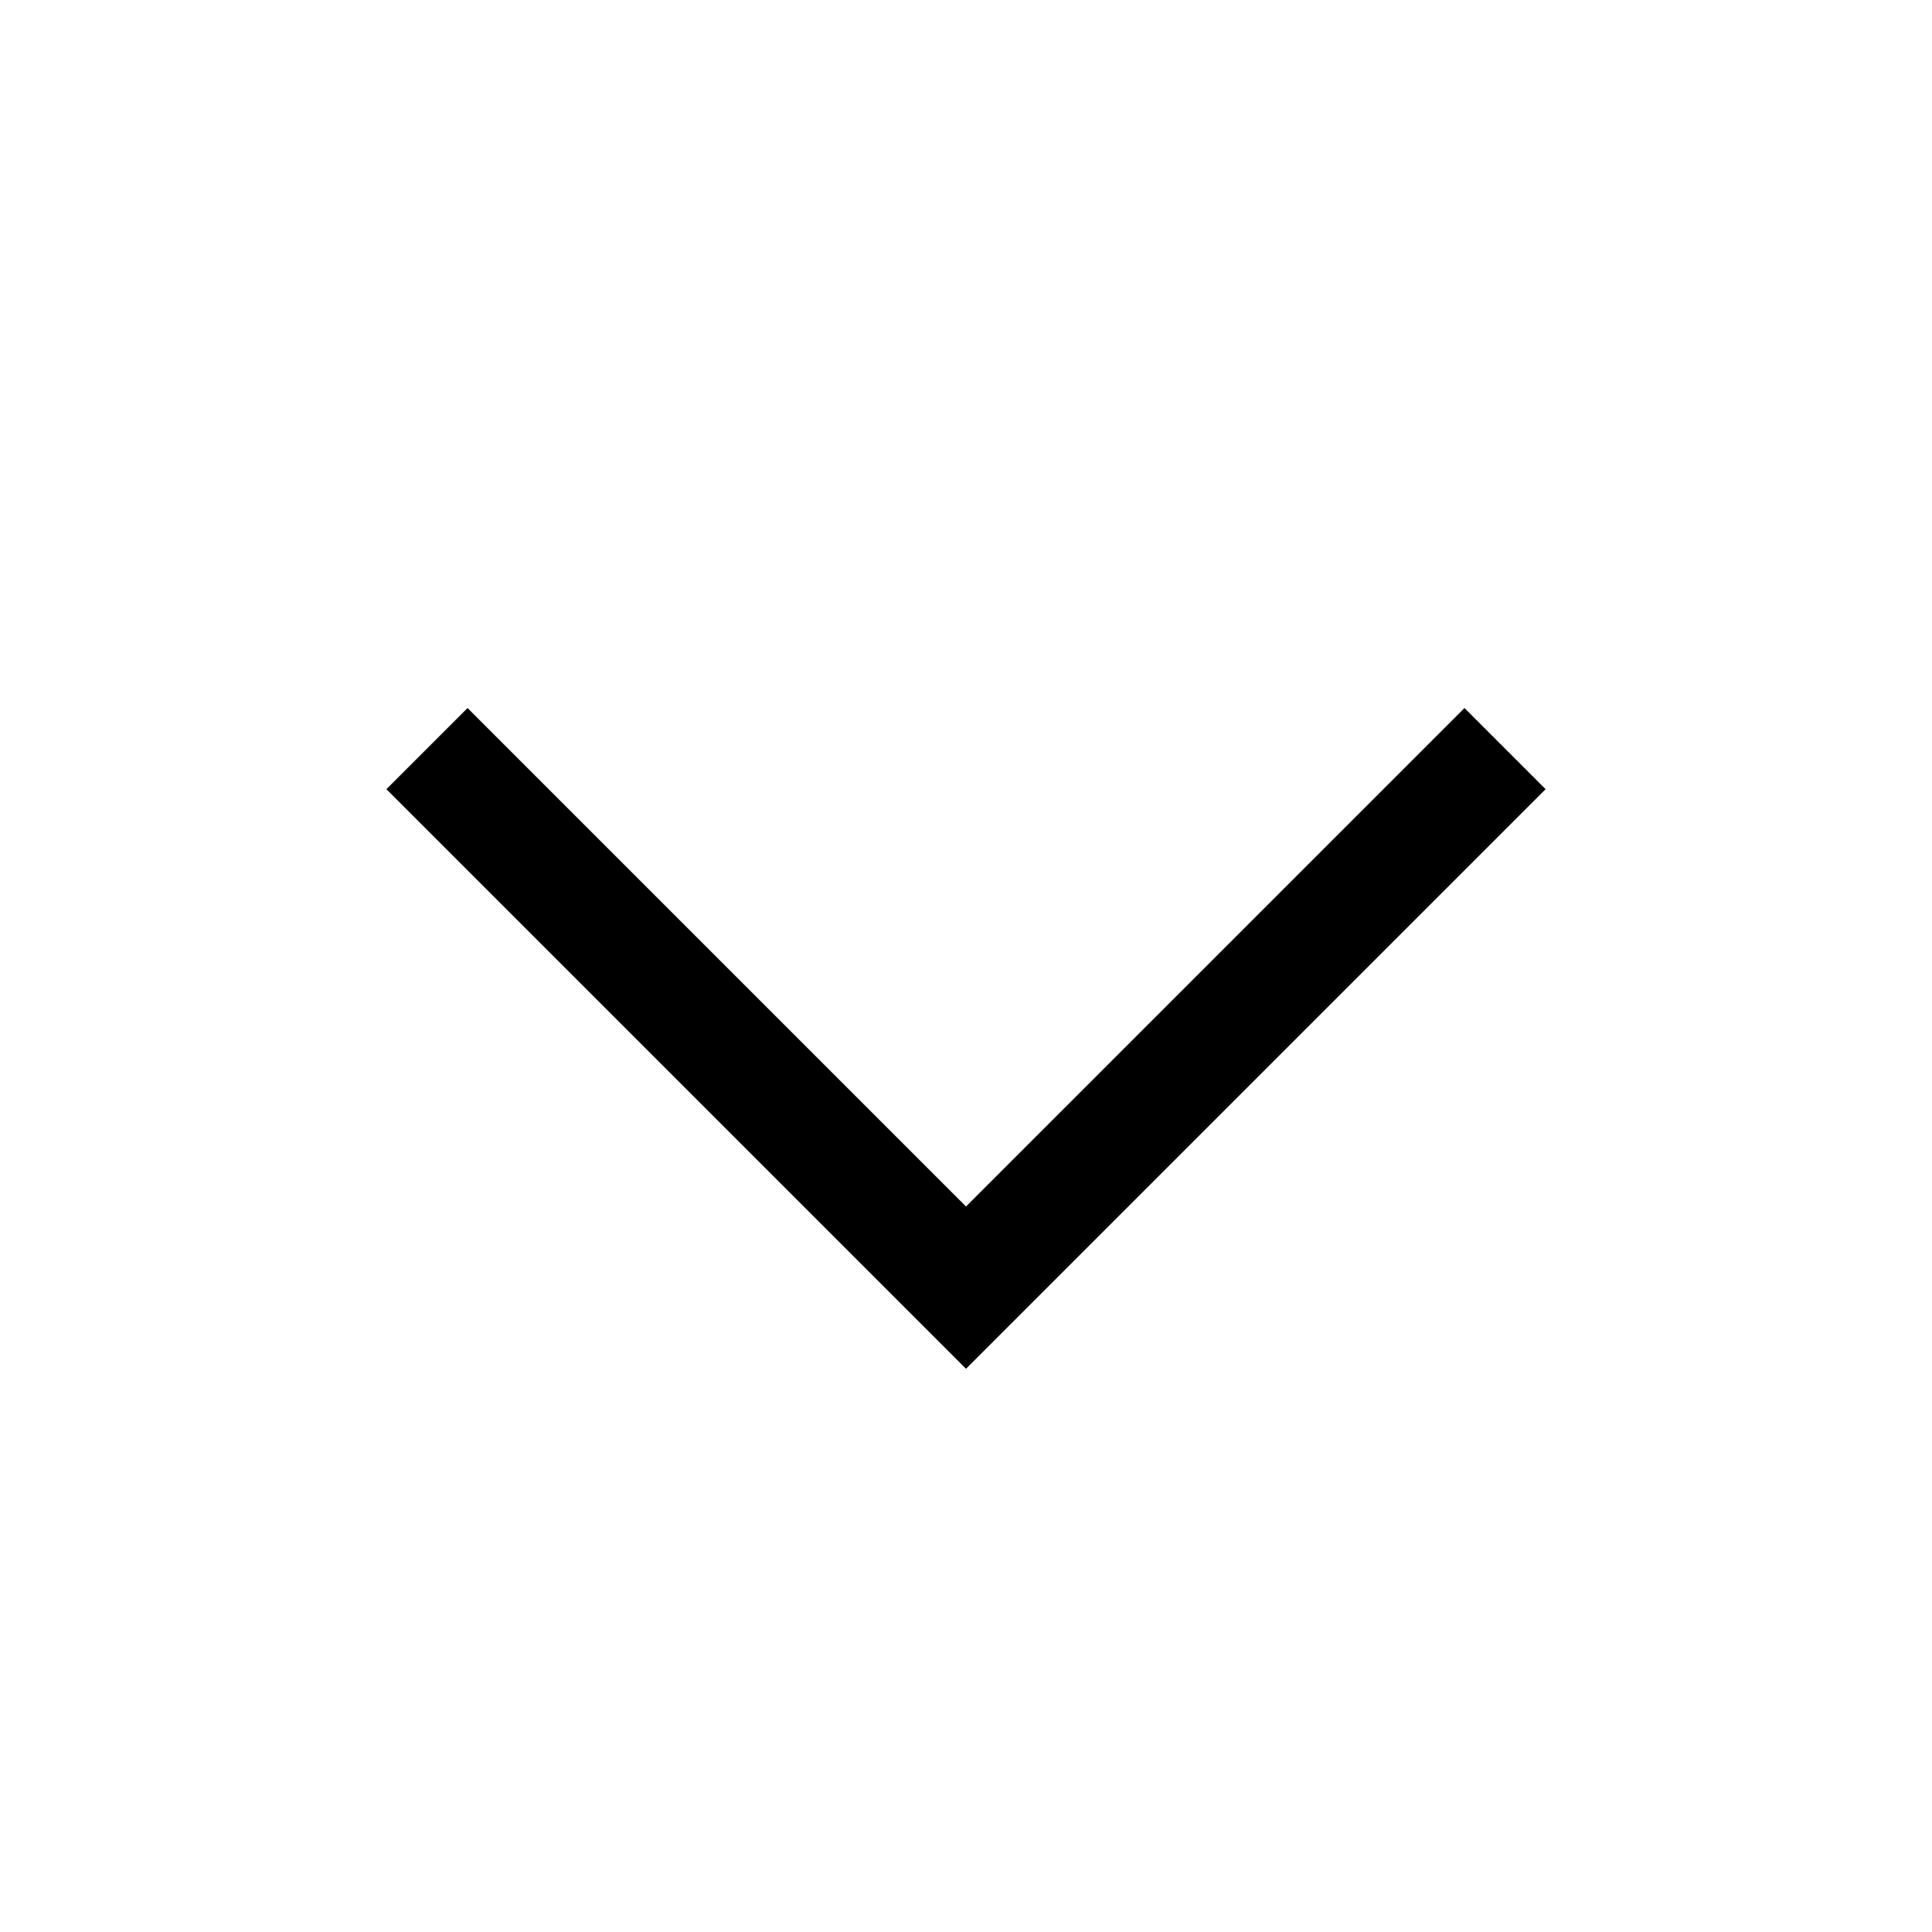 <svg width="25" height="25" viewBox="0 0 25 25" fill="currentColor" xmlns="http://www.w3.org/2000/svg">
<path d="M12.5 17.712L5 10.212L6.05 9.162L12.5 15.612L18.95 9.162L20 10.212L12.5 17.712Z"/>
</svg>

